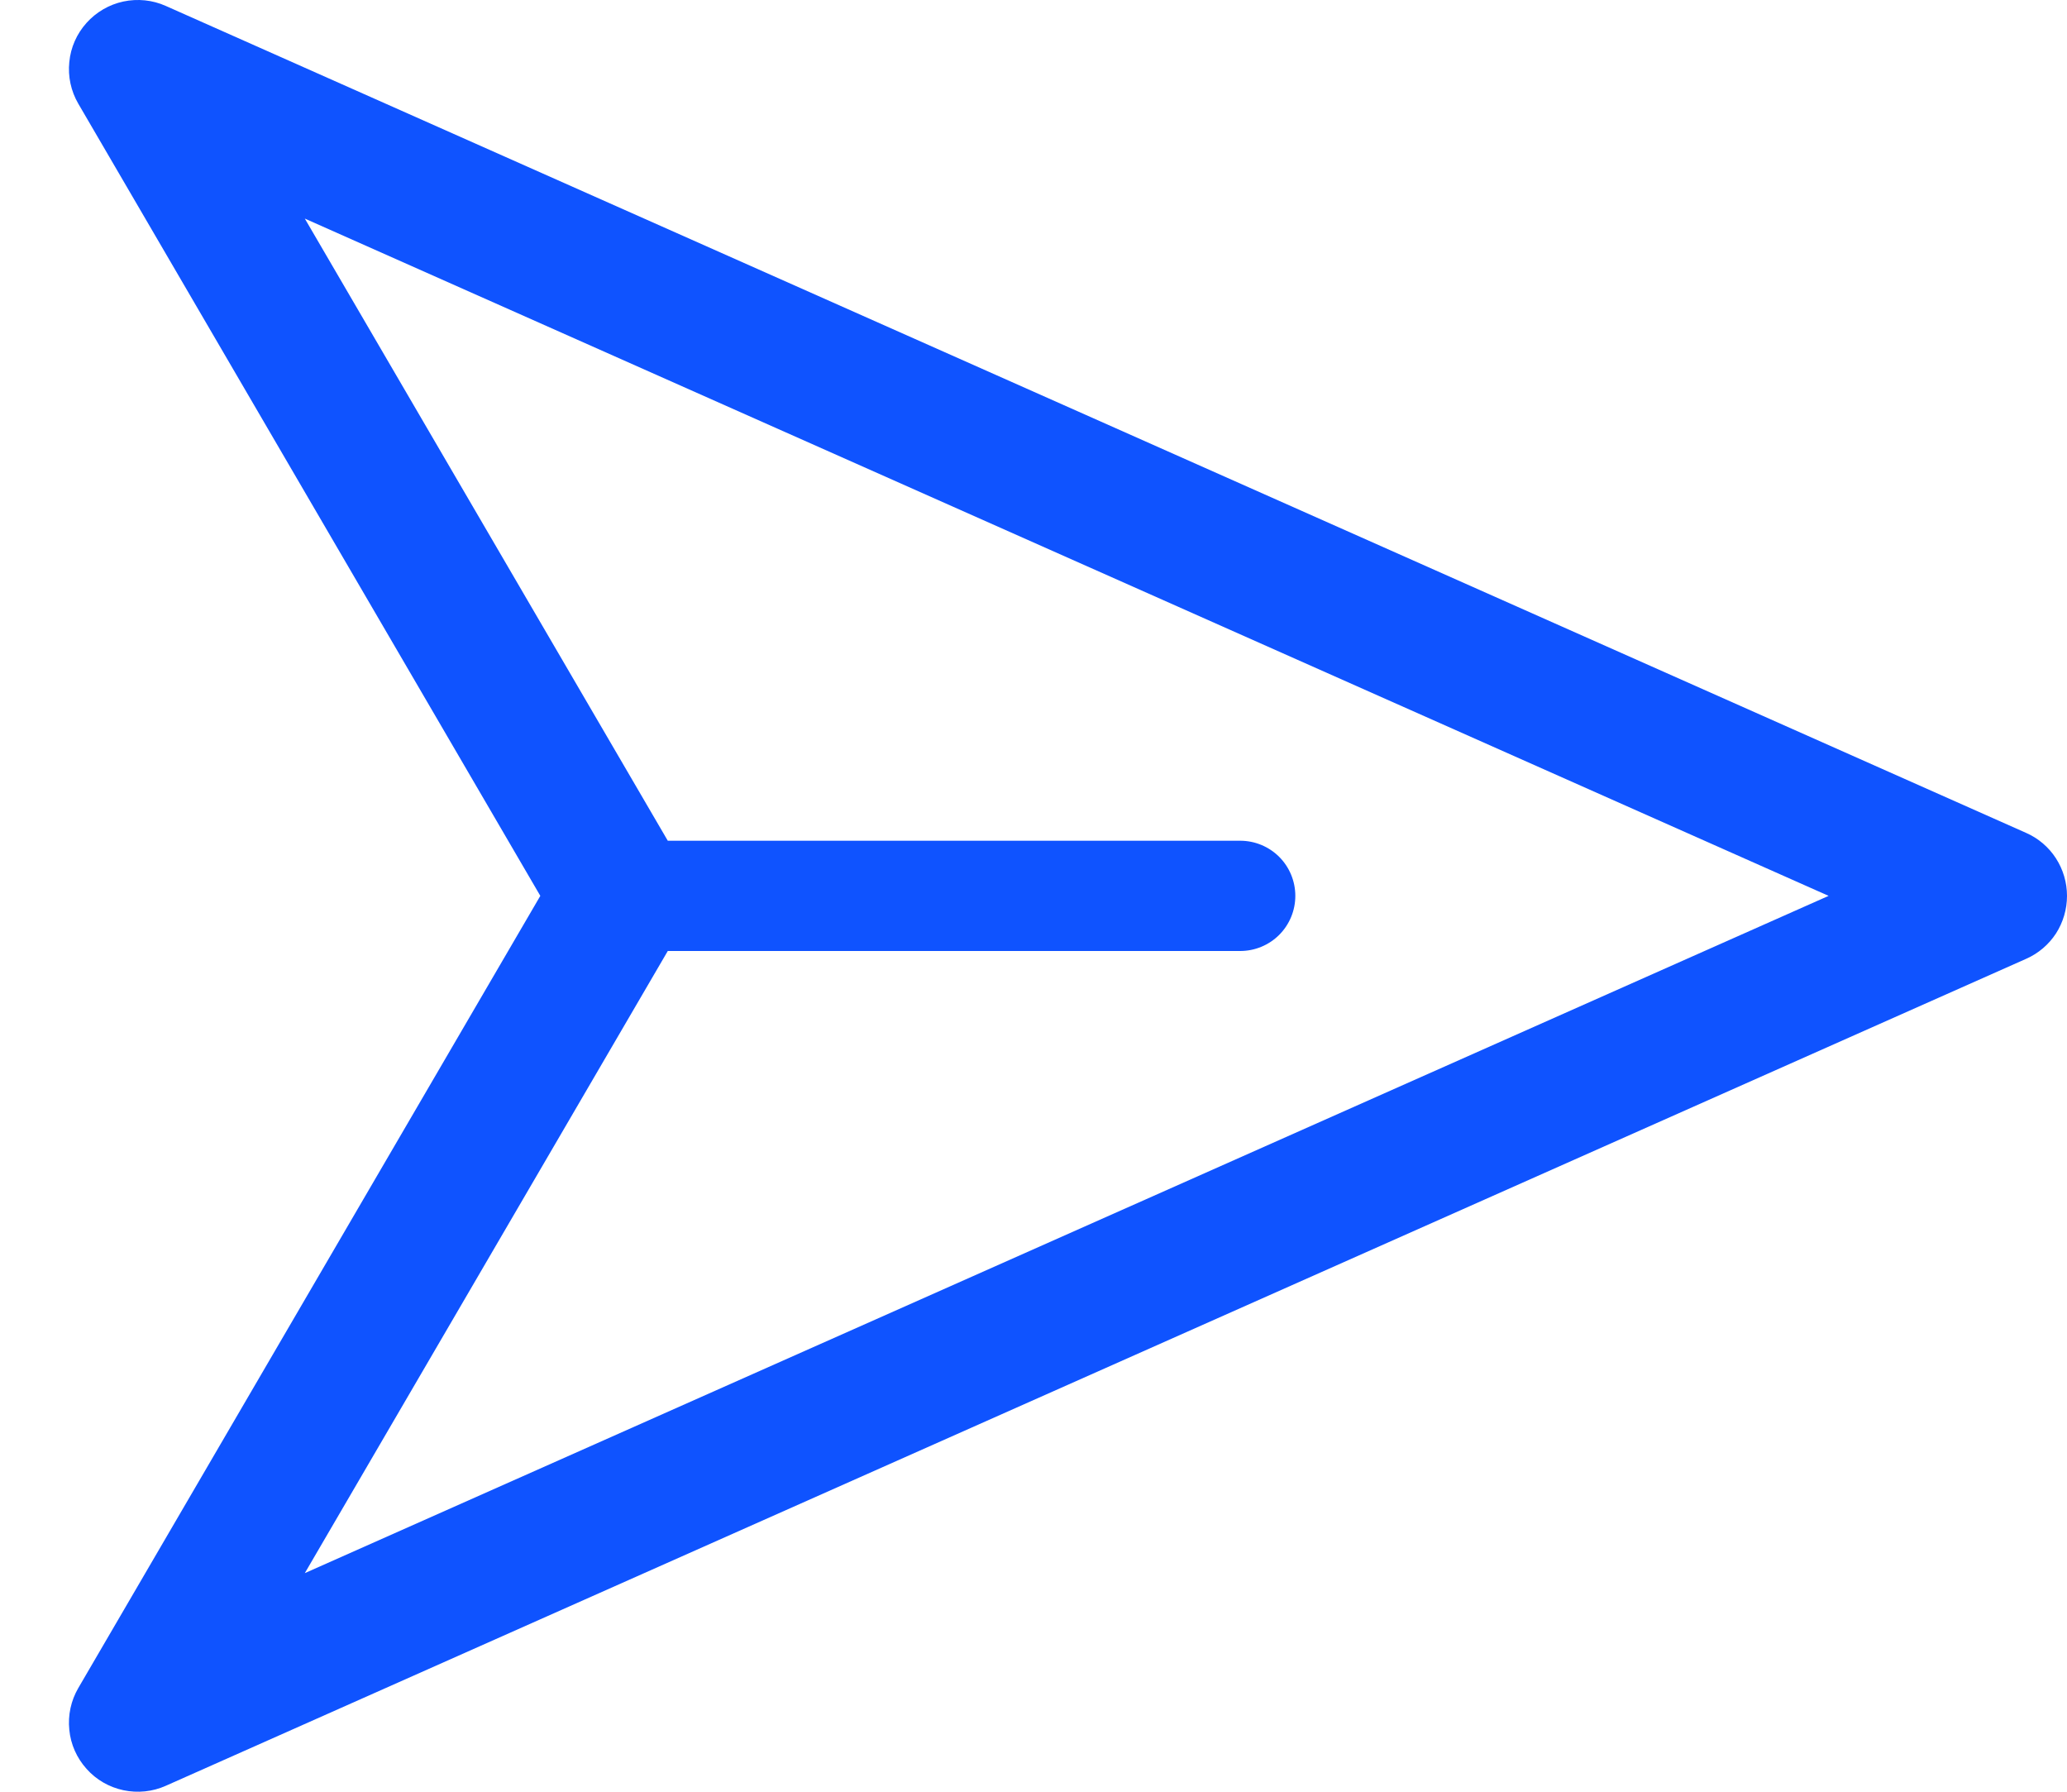<svg width="15" height="13" viewBox="0 0 15 13" fill="none" xmlns="http://www.w3.org/2000/svg">
<path fill-rule="evenodd" clip-rule="evenodd" d="M1.203 0.043C1.107 0 0.999 -0.011 0.895 0.011C0.792 0.033 0.698 0.088 0.628 0.166C0.557 0.245 0.513 0.344 0.503 0.45C0.492 0.555 0.515 0.661 0.568 0.752L3.921 6.5L0.568 12.248C0.515 12.339 0.492 12.445 0.503 12.551C0.513 12.656 0.557 12.755 0.628 12.834C0.698 12.913 0.792 12.967 0.895 12.989C0.999 13.011 1.107 13 1.203 12.957L14.703 6.957C14.792 6.918 14.867 6.854 14.92 6.773C14.972 6.692 15 6.597 15 6.5C15 6.403 14.972 6.309 14.92 6.228C14.867 6.146 14.792 6.082 14.703 6.043L1.203 0.043ZM4.846 6.1L2.212 1.586L13.27 6.5L2.212 11.414L4.846 6.9H9C9.106 6.9 9.208 6.858 9.283 6.783C9.358 6.708 9.4 6.606 9.4 6.5C9.4 6.394 9.358 6.292 9.283 6.217C9.208 6.142 9.106 6.1 9 6.1H4.846Z" fill="#0F53FF"/>
</svg>
